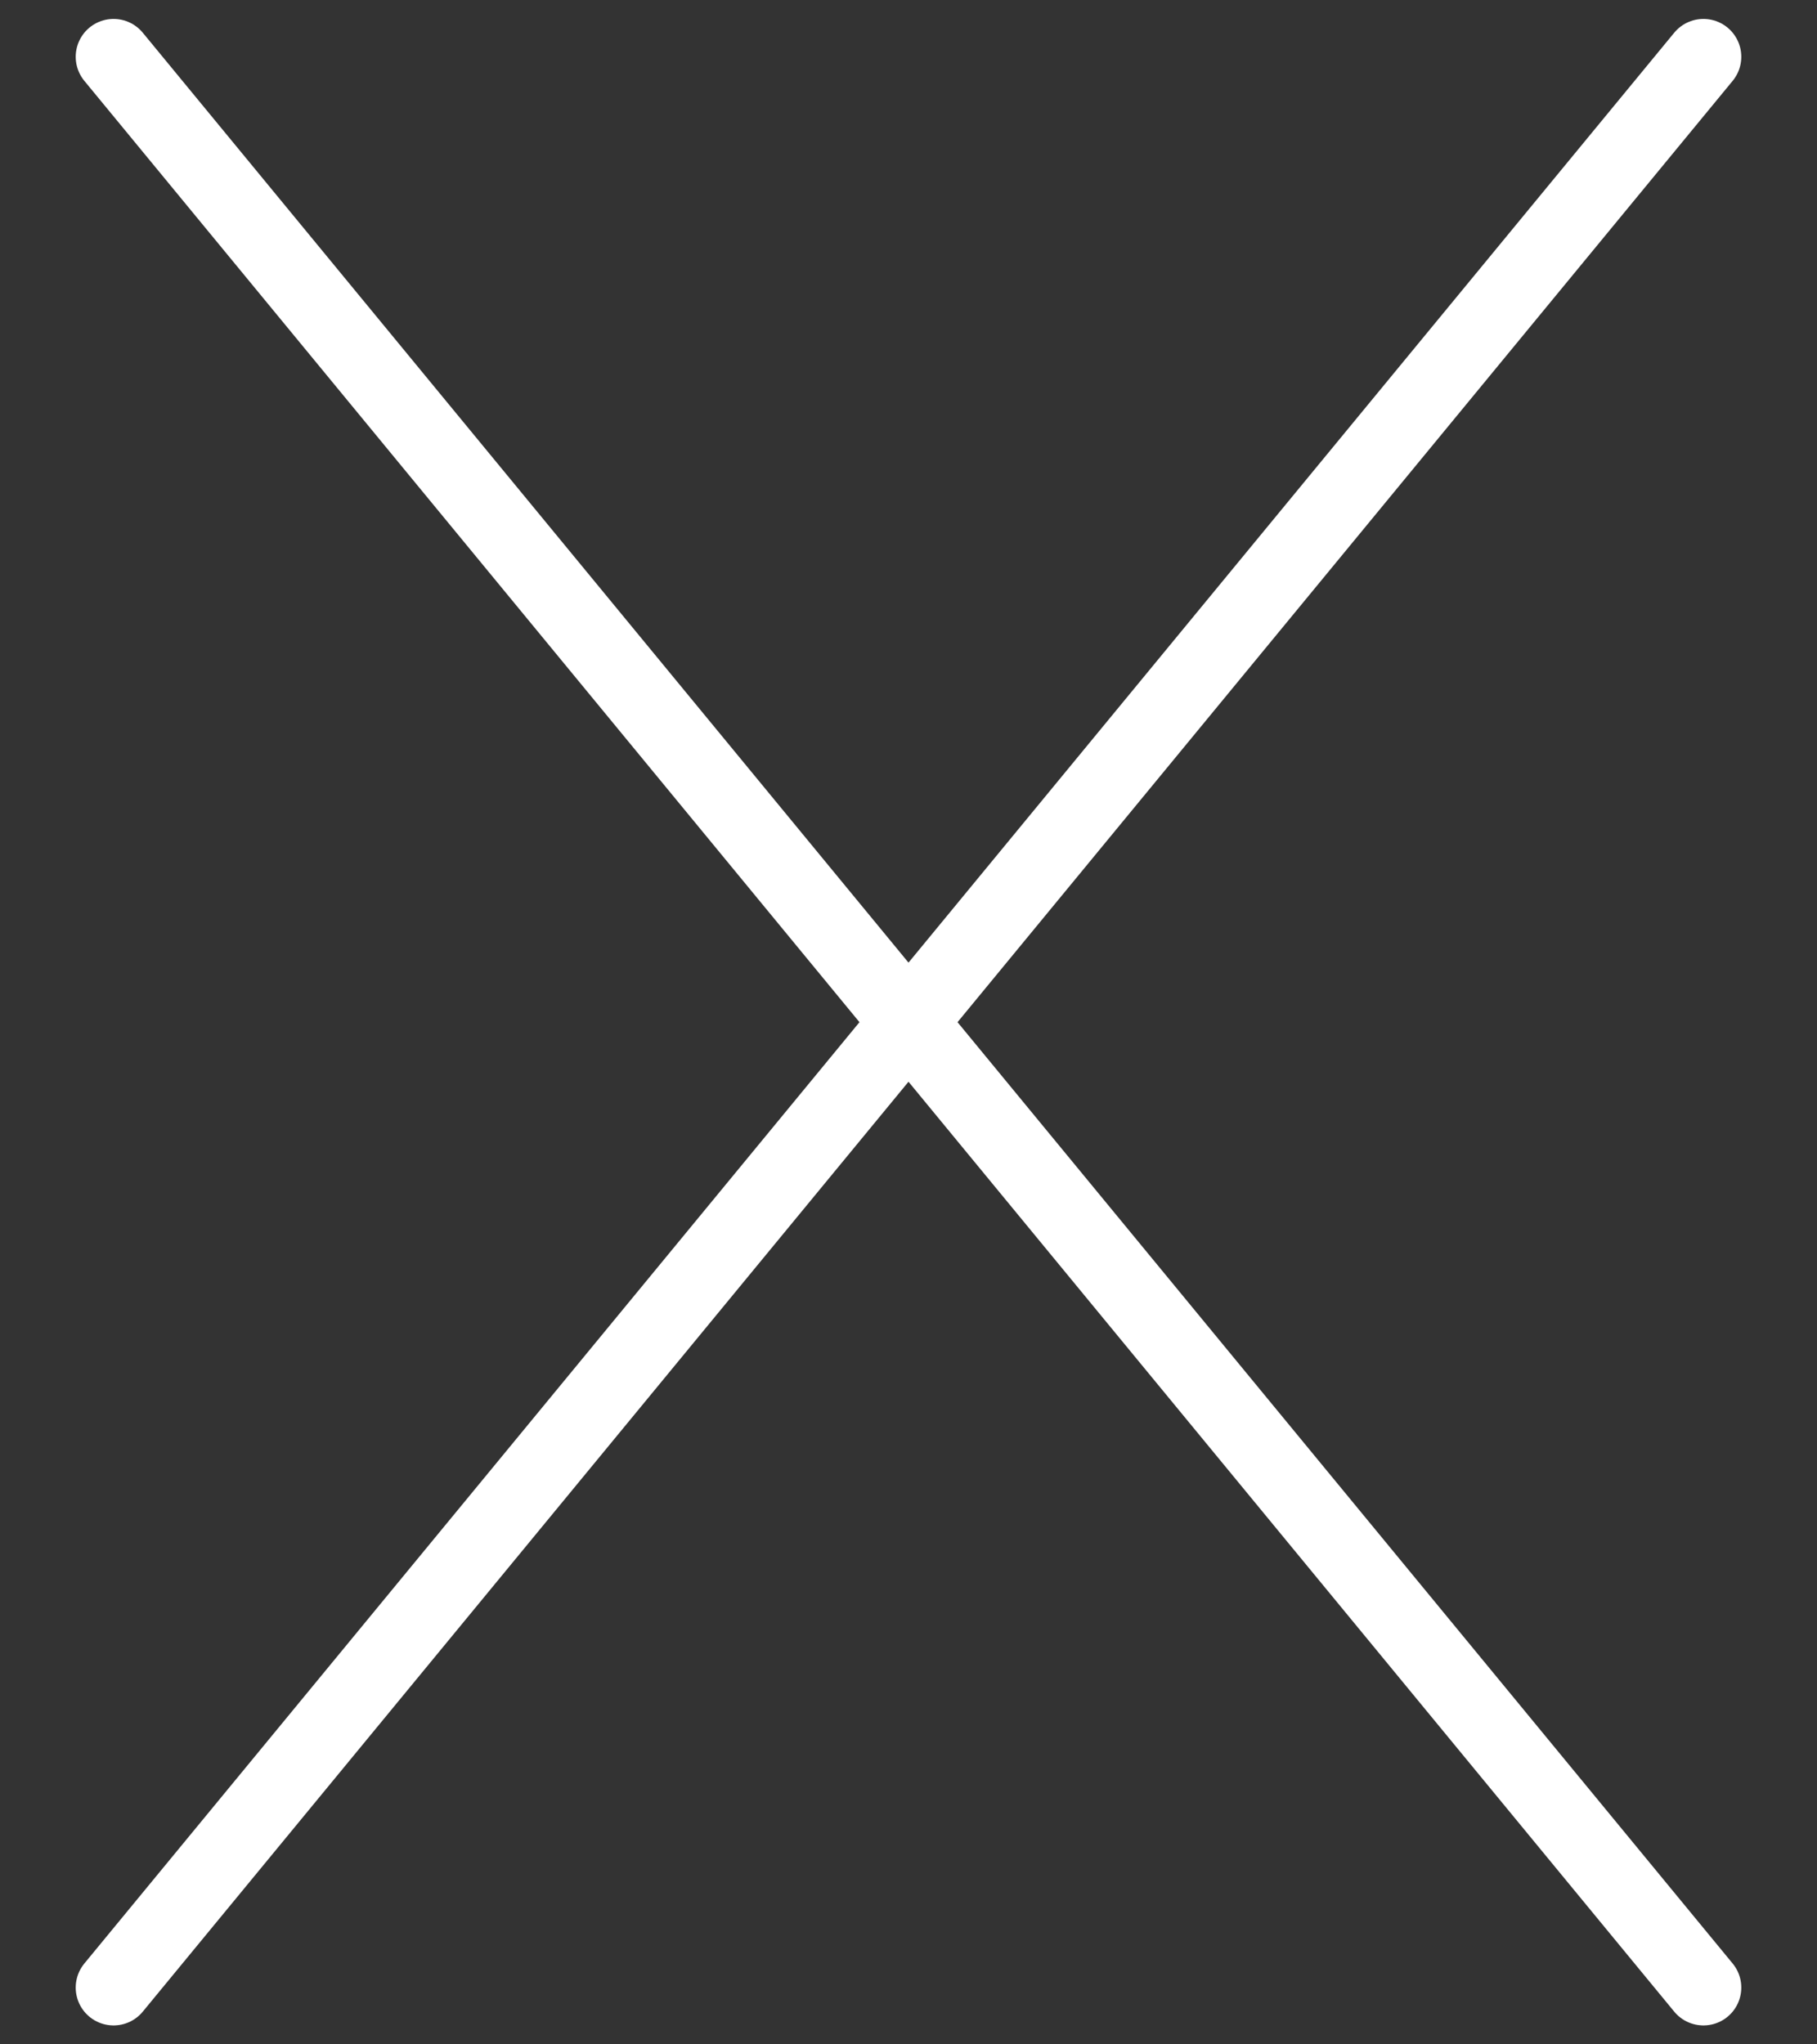 <svg width="24" height="27" viewBox="0 0 24 27" fill="none" xmlns="http://www.w3.org/2000/svg">
<rect x="0" y="0" width="24" height="27" fill="#333333" stroke="none"/>
<path d="M1.5 26.25L12 13.5M12 13.5L22.5 0.75M12 13.5L1.5 0.75M12 13.5L22.5 26.25" stroke="white" stroke-linecap="round" stroke-linejoin="round"/>
</svg>
